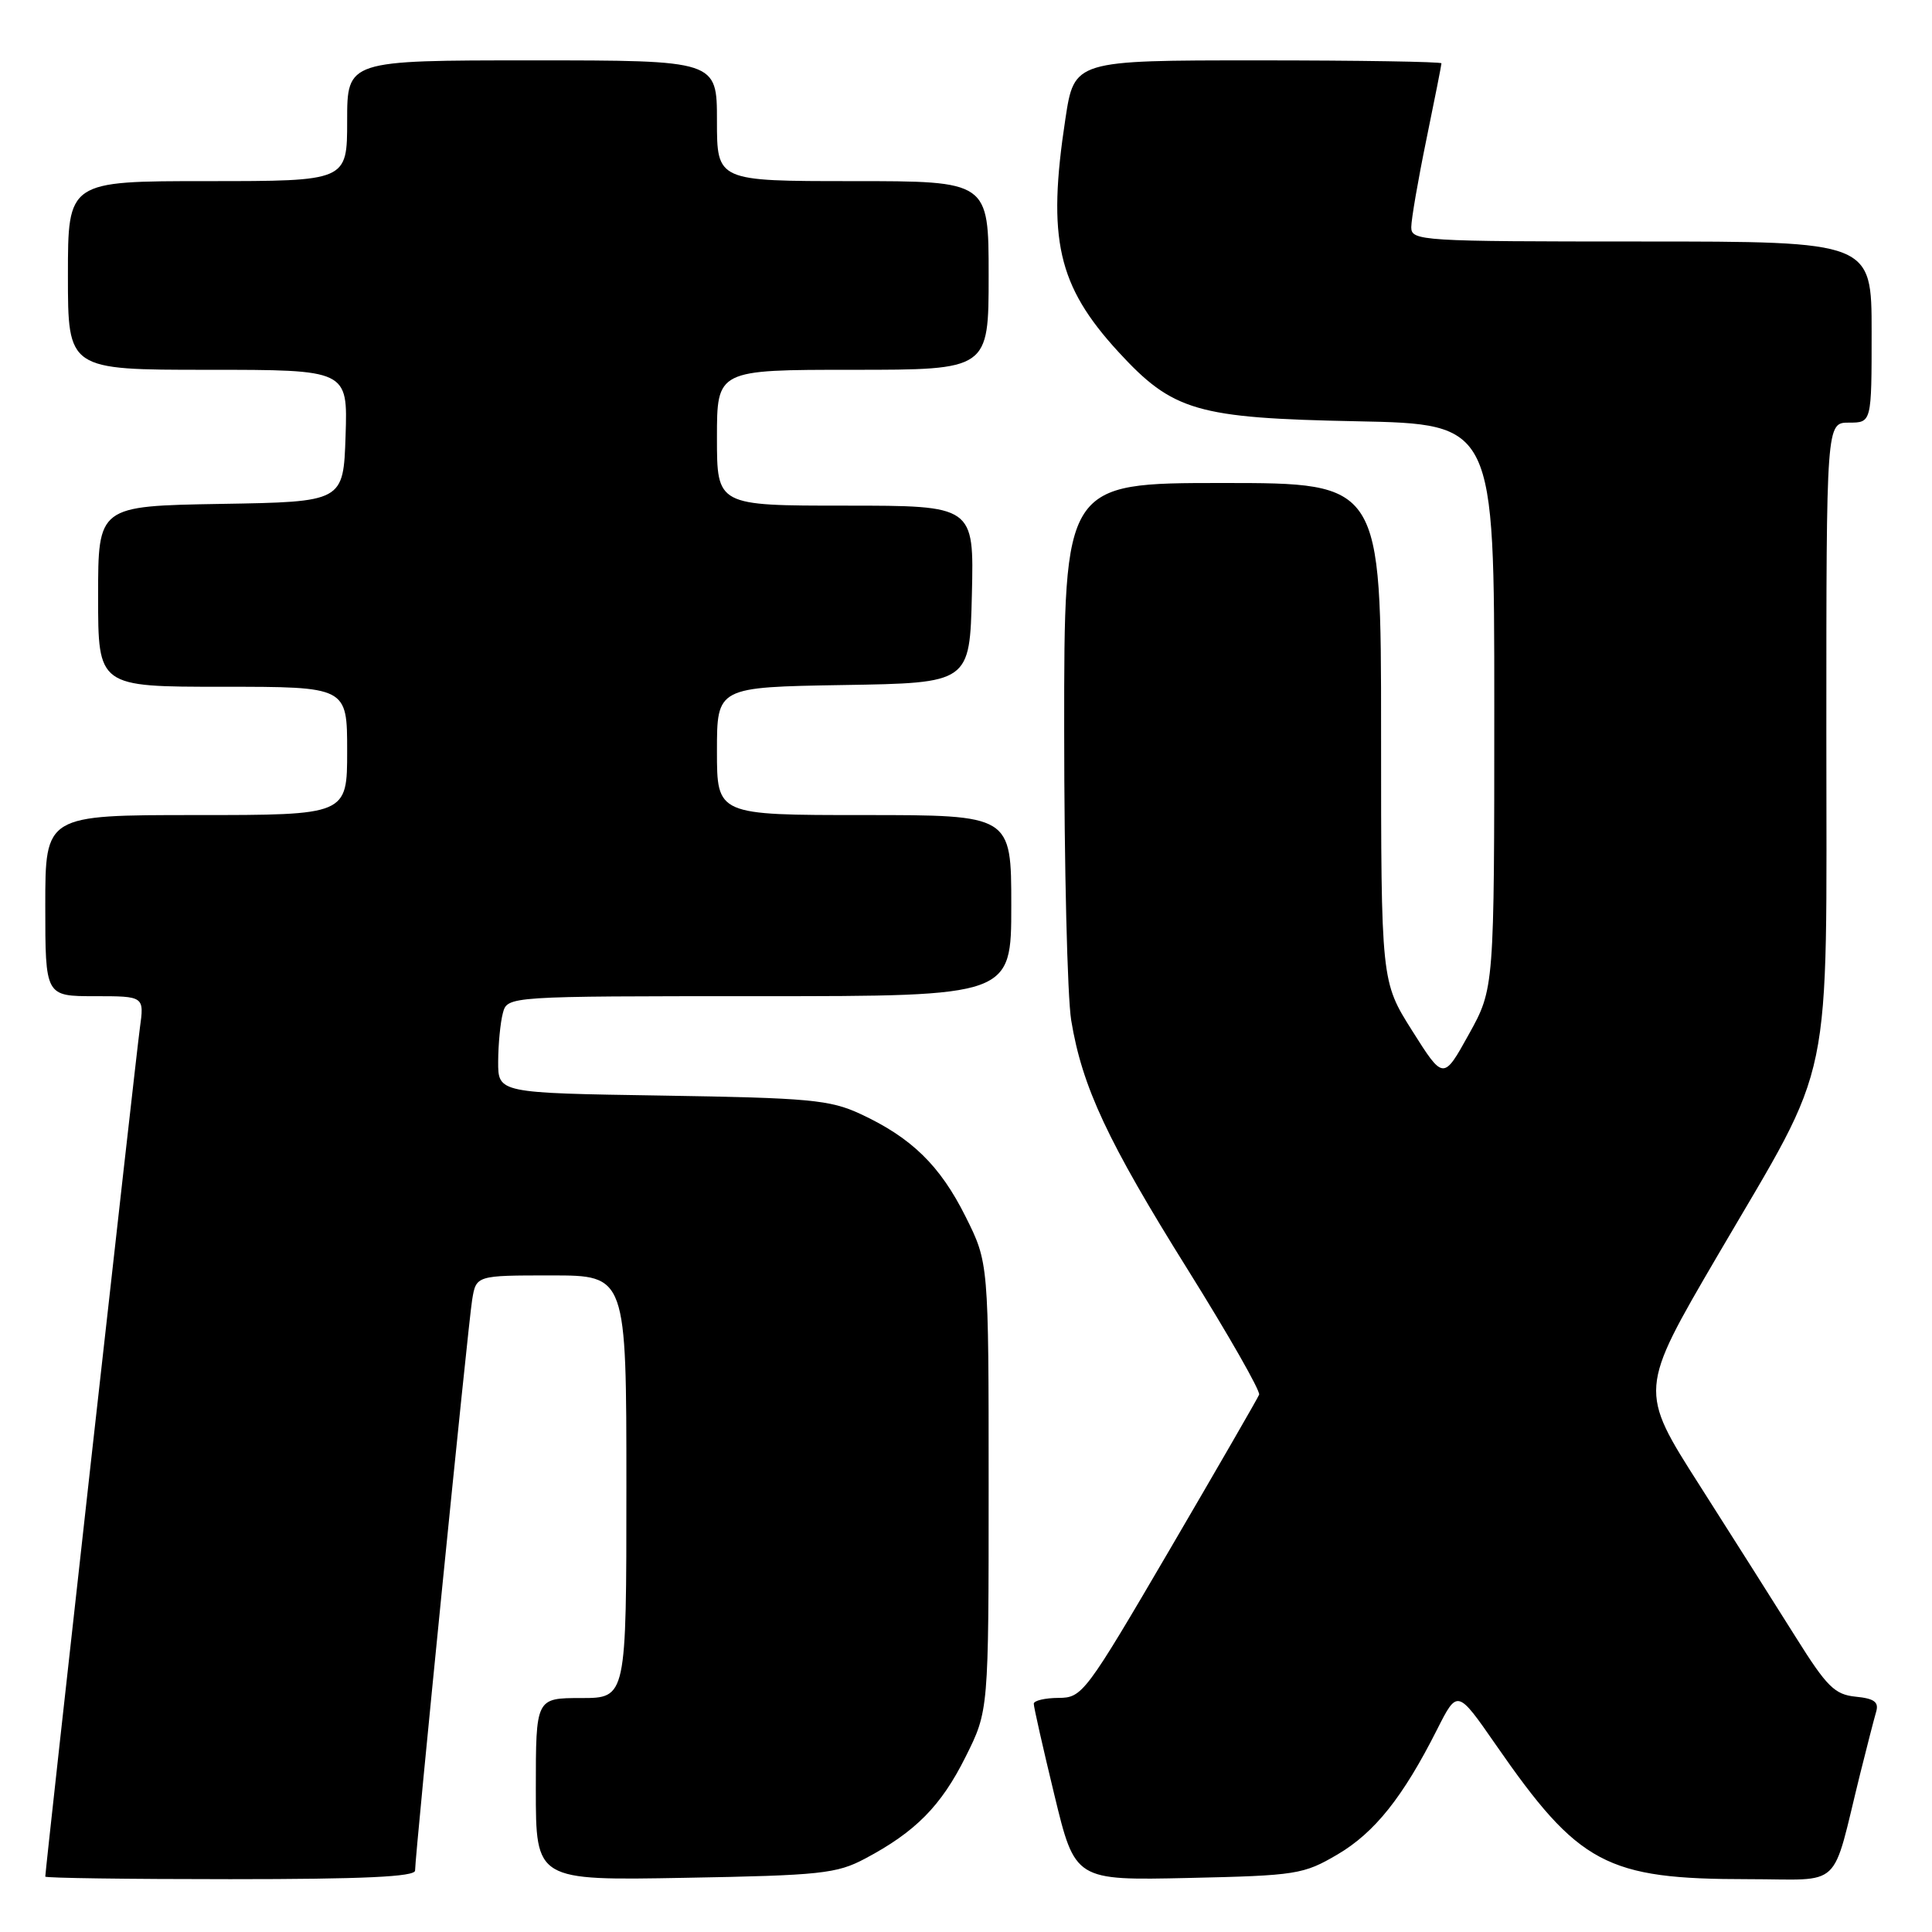 <?xml version="1.0" encoding="UTF-8" standalone="no"?>
<!DOCTYPE svg PUBLIC "-//W3C//DTD SVG 1.1//EN" "http://www.w3.org/Graphics/SVG/1.1/DTD/svg11.dtd" >
<svg xmlns="http://www.w3.org/2000/svg" xmlns:xlink="http://www.w3.org/1999/xlink" version="1.1" viewBox="0 0 256 256">
 <g >
 <path fill="currentColor"
d=" M 55.00 247.86 C 55.00 245.76 62.02 175.54 62.56 172.25 C 63.09 169.00 63.09 169.00 73.05 169.00 C 83.00 169.00 83.00 169.00 83.00 197.00 C 83.00 225.00 83.00 225.00 77.00 225.00 C 71.00 225.00 71.00 225.00 71.00 237.09 C 71.00 249.18 71.00 249.18 90.75 248.82 C 108.74 248.50 110.87 248.27 114.62 246.28 C 121.30 242.74 124.70 239.30 127.94 232.80 C 131.00 226.68 131.00 226.68 131.00 197.00 C 131.00 167.32 131.00 167.32 127.94 161.20 C 124.56 154.43 120.77 150.74 114.00 147.60 C 109.96 145.73 107.26 145.48 87.75 145.17 C 66.00 144.83 66.00 144.83 66.01 140.67 C 66.02 138.37 66.30 135.49 66.63 134.25 C 67.23 132.00 67.23 132.00 100.62 132.00 C 134.00 132.00 134.00 132.00 134.00 120.00 C 134.00 108.00 134.00 108.00 114.50 108.00 C 95.00 108.00 95.00 108.00 95.00 99.52 C 95.00 91.05 95.00 91.05 111.75 90.77 C 128.50 90.50 128.50 90.50 128.78 78.75 C 129.06 67.00 129.06 67.00 112.03 67.00 C 95.00 67.00 95.00 67.00 95.00 58.00 C 95.00 49.00 95.00 49.00 113.00 49.00 C 131.00 49.00 131.00 49.00 131.00 36.50 C 131.00 24.00 131.00 24.00 113.00 24.00 C 95.00 24.00 95.00 24.00 95.00 16.00 C 95.00 8.00 95.00 8.00 70.50 8.00 C 46.00 8.00 46.00 8.00 46.00 16.00 C 46.00 24.00 46.00 24.00 27.50 24.00 C 9.00 24.00 9.00 24.00 9.00 36.50 C 9.00 49.00 9.00 49.00 27.54 49.00 C 46.08 49.00 46.08 49.00 45.79 57.75 C 45.50 66.50 45.50 66.50 29.25 66.77 C 13.00 67.05 13.00 67.05 13.00 79.02 C 13.00 91.00 13.00 91.00 29.50 91.00 C 46.00 91.00 46.00 91.00 46.00 99.50 C 46.00 108.00 46.00 108.00 26.00 108.00 C 6.00 108.00 6.00 108.00 6.00 120.00 C 6.00 132.00 6.00 132.00 12.56 132.00 C 19.12 132.00 19.12 132.00 18.53 136.25 C 18.02 139.90 6.00 247.73 6.00 248.66 C 6.00 248.85 17.02 249.00 30.50 249.00 C 48.14 249.00 55.00 248.68 55.00 247.86 Z  M 177.22 245.73 C 182.15 242.83 185.90 238.13 190.42 229.17 C 193.11 223.85 193.11 223.85 198.19 231.17 C 209.20 247.07 212.82 249.00 231.64 249.00 C 244.39 249.00 242.60 250.69 246.49 235.00 C 247.38 231.43 248.33 227.74 248.60 226.82 C 248.98 225.53 248.35 225.06 245.89 224.82 C 243.11 224.54 242.07 223.51 237.99 217.00 C 235.41 212.88 229.66 203.81 225.23 196.85 C 217.16 184.21 217.16 184.21 227.60 166.35 C 243.15 139.77 242.00 145.29 242.00 96.96 C 242.00 56.00 242.00 56.00 245.00 56.00 C 248.00 56.00 248.00 56.00 248.00 44.00 C 248.00 32.00 248.00 32.00 217.50 32.00 C 188.26 32.00 187.00 31.92 187.00 30.11 C 187.00 29.07 187.90 23.85 189.00 18.50 C 190.10 13.15 191.00 8.60 191.00 8.39 C 191.00 8.18 180.05 8.00 166.67 8.00 C 142.35 8.00 142.35 8.00 141.17 15.75 C 138.74 31.68 140.14 37.84 148.17 46.60 C 155.41 54.48 158.55 55.40 179.75 55.82 C 198.00 56.19 198.00 56.19 198.00 93.58 C 198.00 130.97 198.00 130.97 194.63 137.05 C 191.26 143.13 191.26 143.13 187.13 136.59 C 183.00 130.05 183.00 130.05 183.00 97.02 C 183.00 64.00 183.00 64.00 162.00 64.00 C 141.00 64.00 141.00 64.00 141.01 96.75 C 141.01 114.76 141.43 132.06 141.94 135.20 C 143.39 144.01 146.76 151.23 157.39 168.24 C 162.78 176.87 167.03 184.33 166.84 184.80 C 166.65 185.28 161.32 194.51 155.00 205.32 C 143.81 224.44 143.41 224.97 140.25 224.98 C 138.46 224.99 136.99 225.34 136.98 225.75 C 136.97 226.16 138.20 231.60 139.71 237.84 C 142.45 249.17 142.45 249.17 157.48 248.84 C 171.80 248.52 172.72 248.37 177.22 245.73 Z "/>
</g>
</svg>